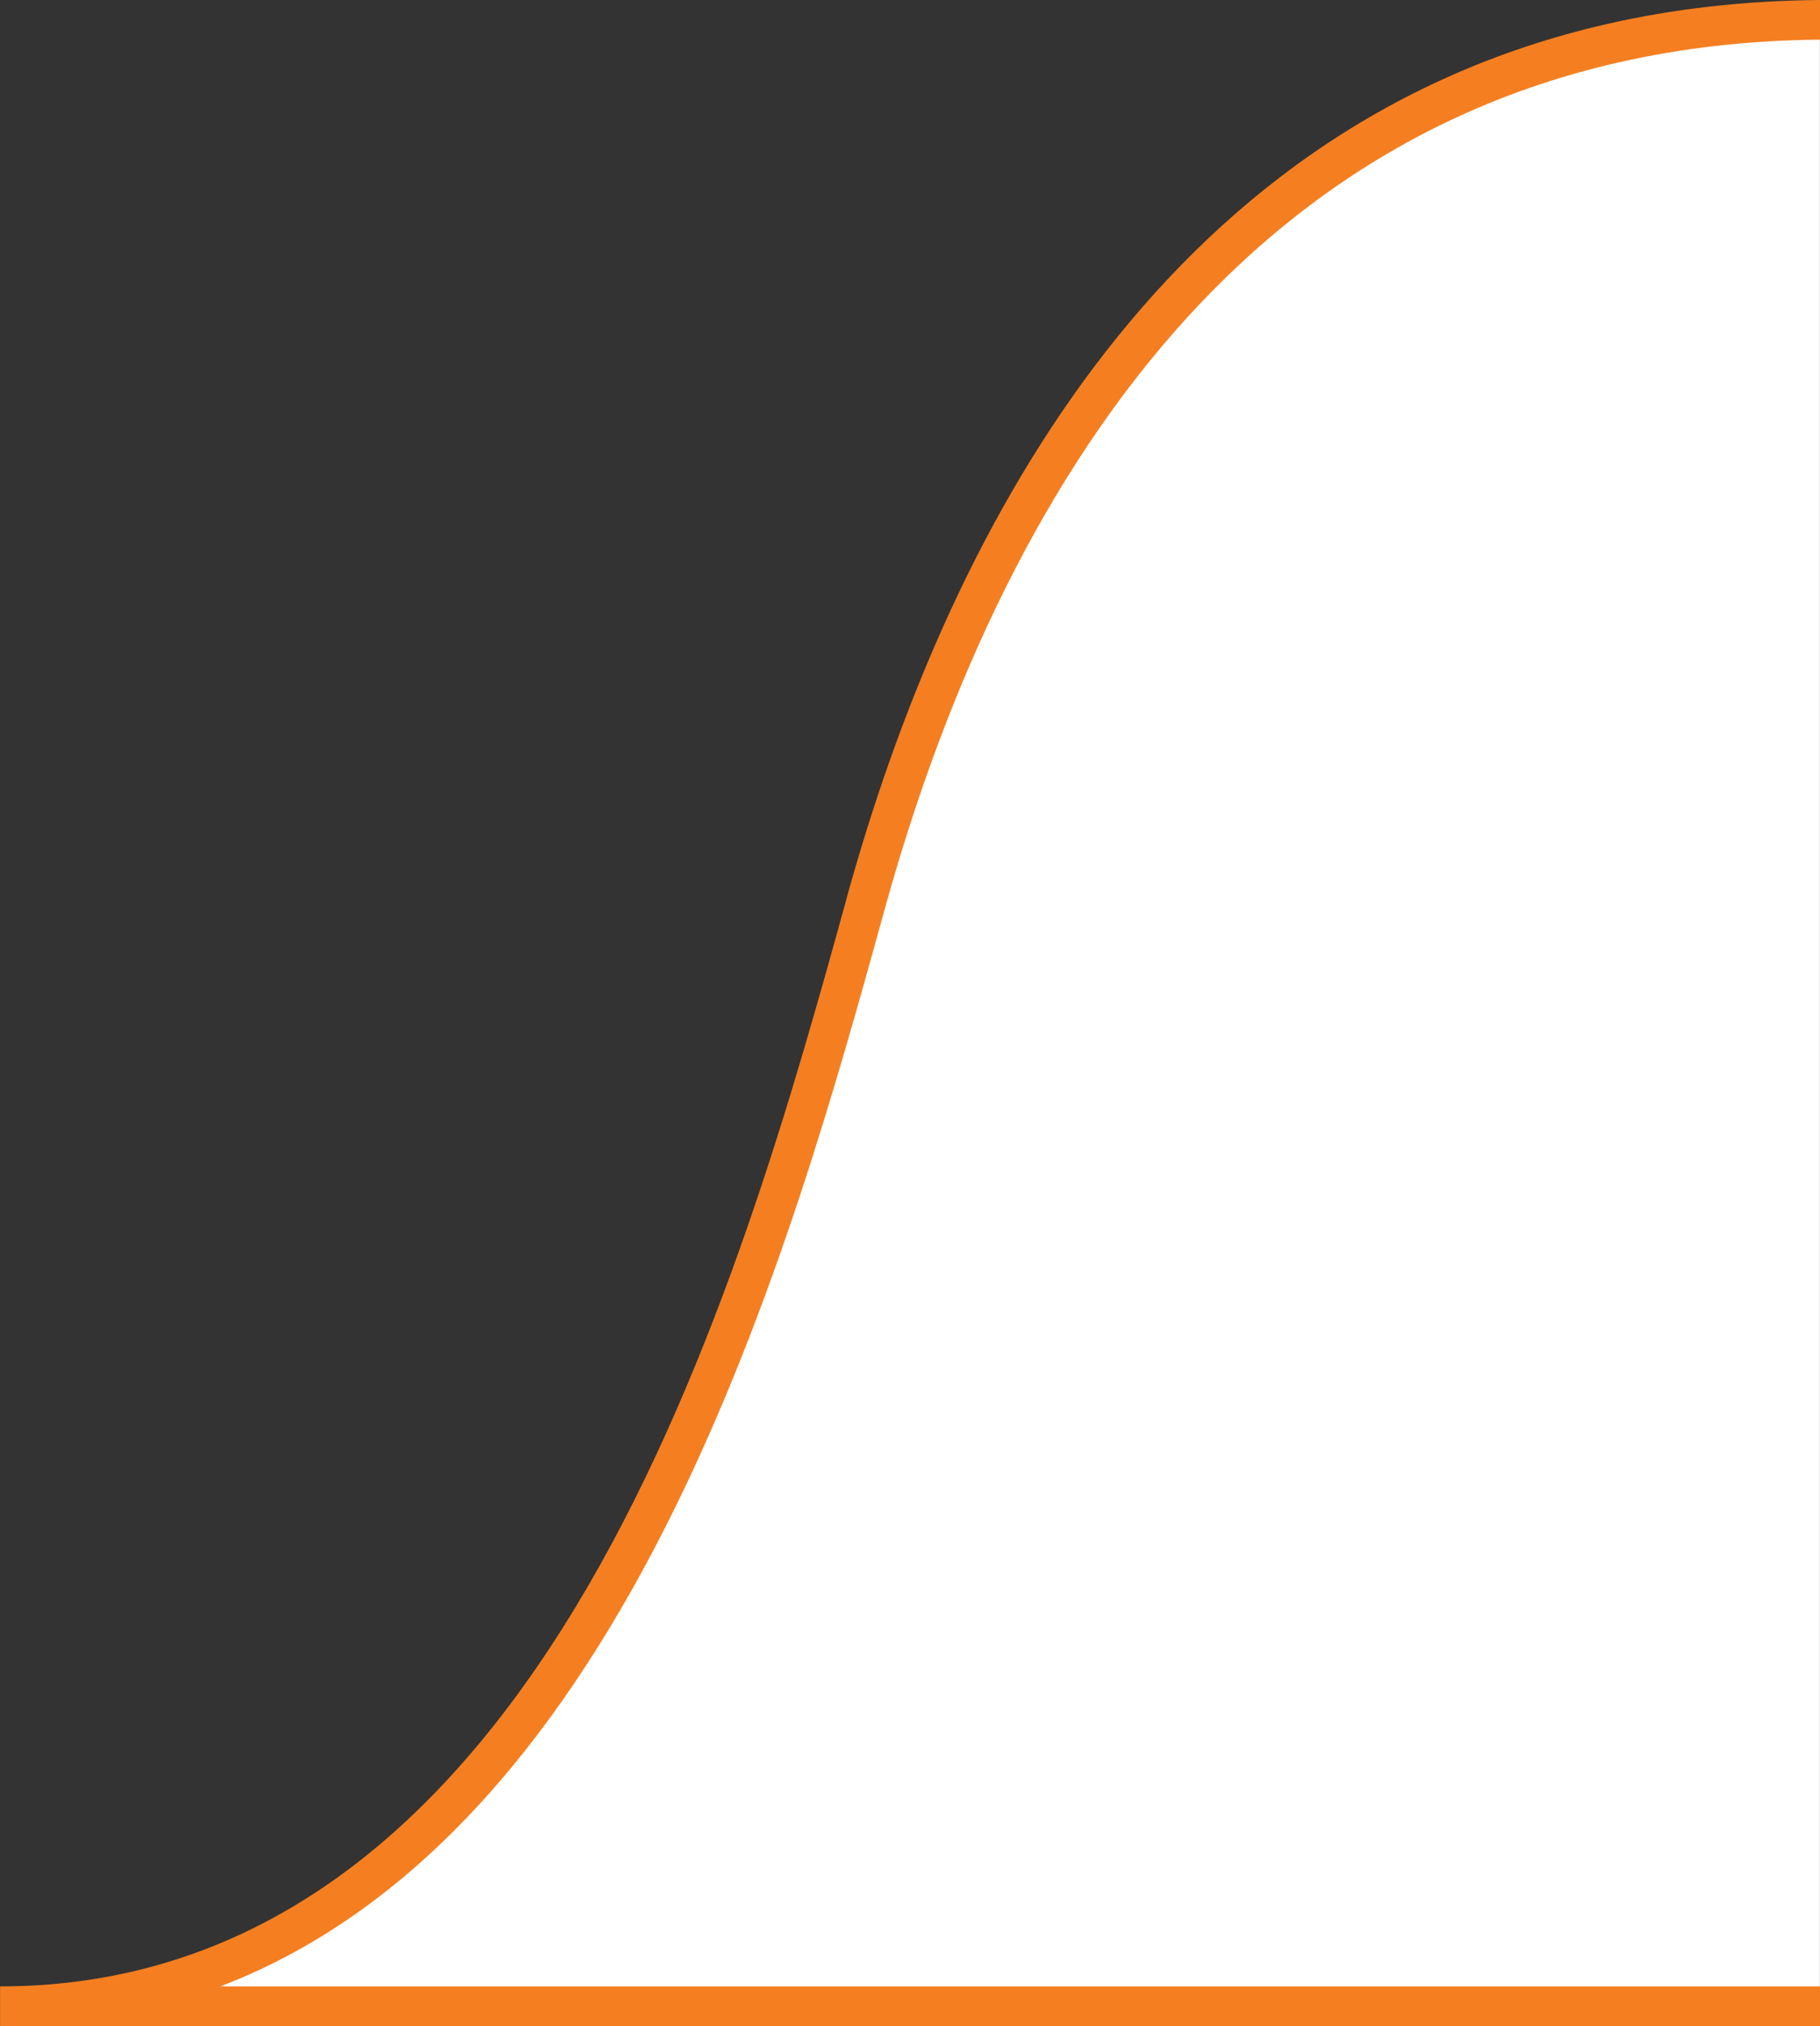 <?xml version="1.0" encoding="UTF-8"?>
<svg id="Layer_1" data-name="Layer 1" xmlns="http://www.w3.org/2000/svg" viewBox="0 0 229.55 255.45">
  <rect x="0" y="0" width="229.55" height="255.45" fill="#333333" stroke="none"/>
  <defs>
    <style>
      .cls-1 {
        fill: #fff;
      }

      .cls-2 {
        fill: #f57f20;
      }

      .cls-3 {
        fill: none;
      }
    </style>
  </defs>
  <g id="tab_right" data-name="tab right">
    <path class="cls-1" d="m109.17,113.94C123.88,60.71,155.34,8.7,218.95,2.99c3.43-.31,6.97-.47,10.59-.5v250.45H0c68.35,0,93.58-82.57,109.17-138.99h0Z"/>
    <path class="cls-3" d="m27.78,250.43c51.73-19.77,72.1-93.49,83.8-135.83C125.33,64.86,156.96,5.63,229.54,4.98v245.44H27.78Z"/>
    <path class="cls-2" d="m106.77,113.28C119.18,68.37,145.8,15.97,202.8,3c8.26-1.88,17.16-2.92,26.75-3v5c-72.58.64-104.21,59.88-117.96,109.62-11.7,42.34-32.08,116.05-83.8,135.83h201.76v5H.01v-5c68.85,0,93.51-89.22,106.77-137.16h-.01Z"/>
  </g>
</svg>